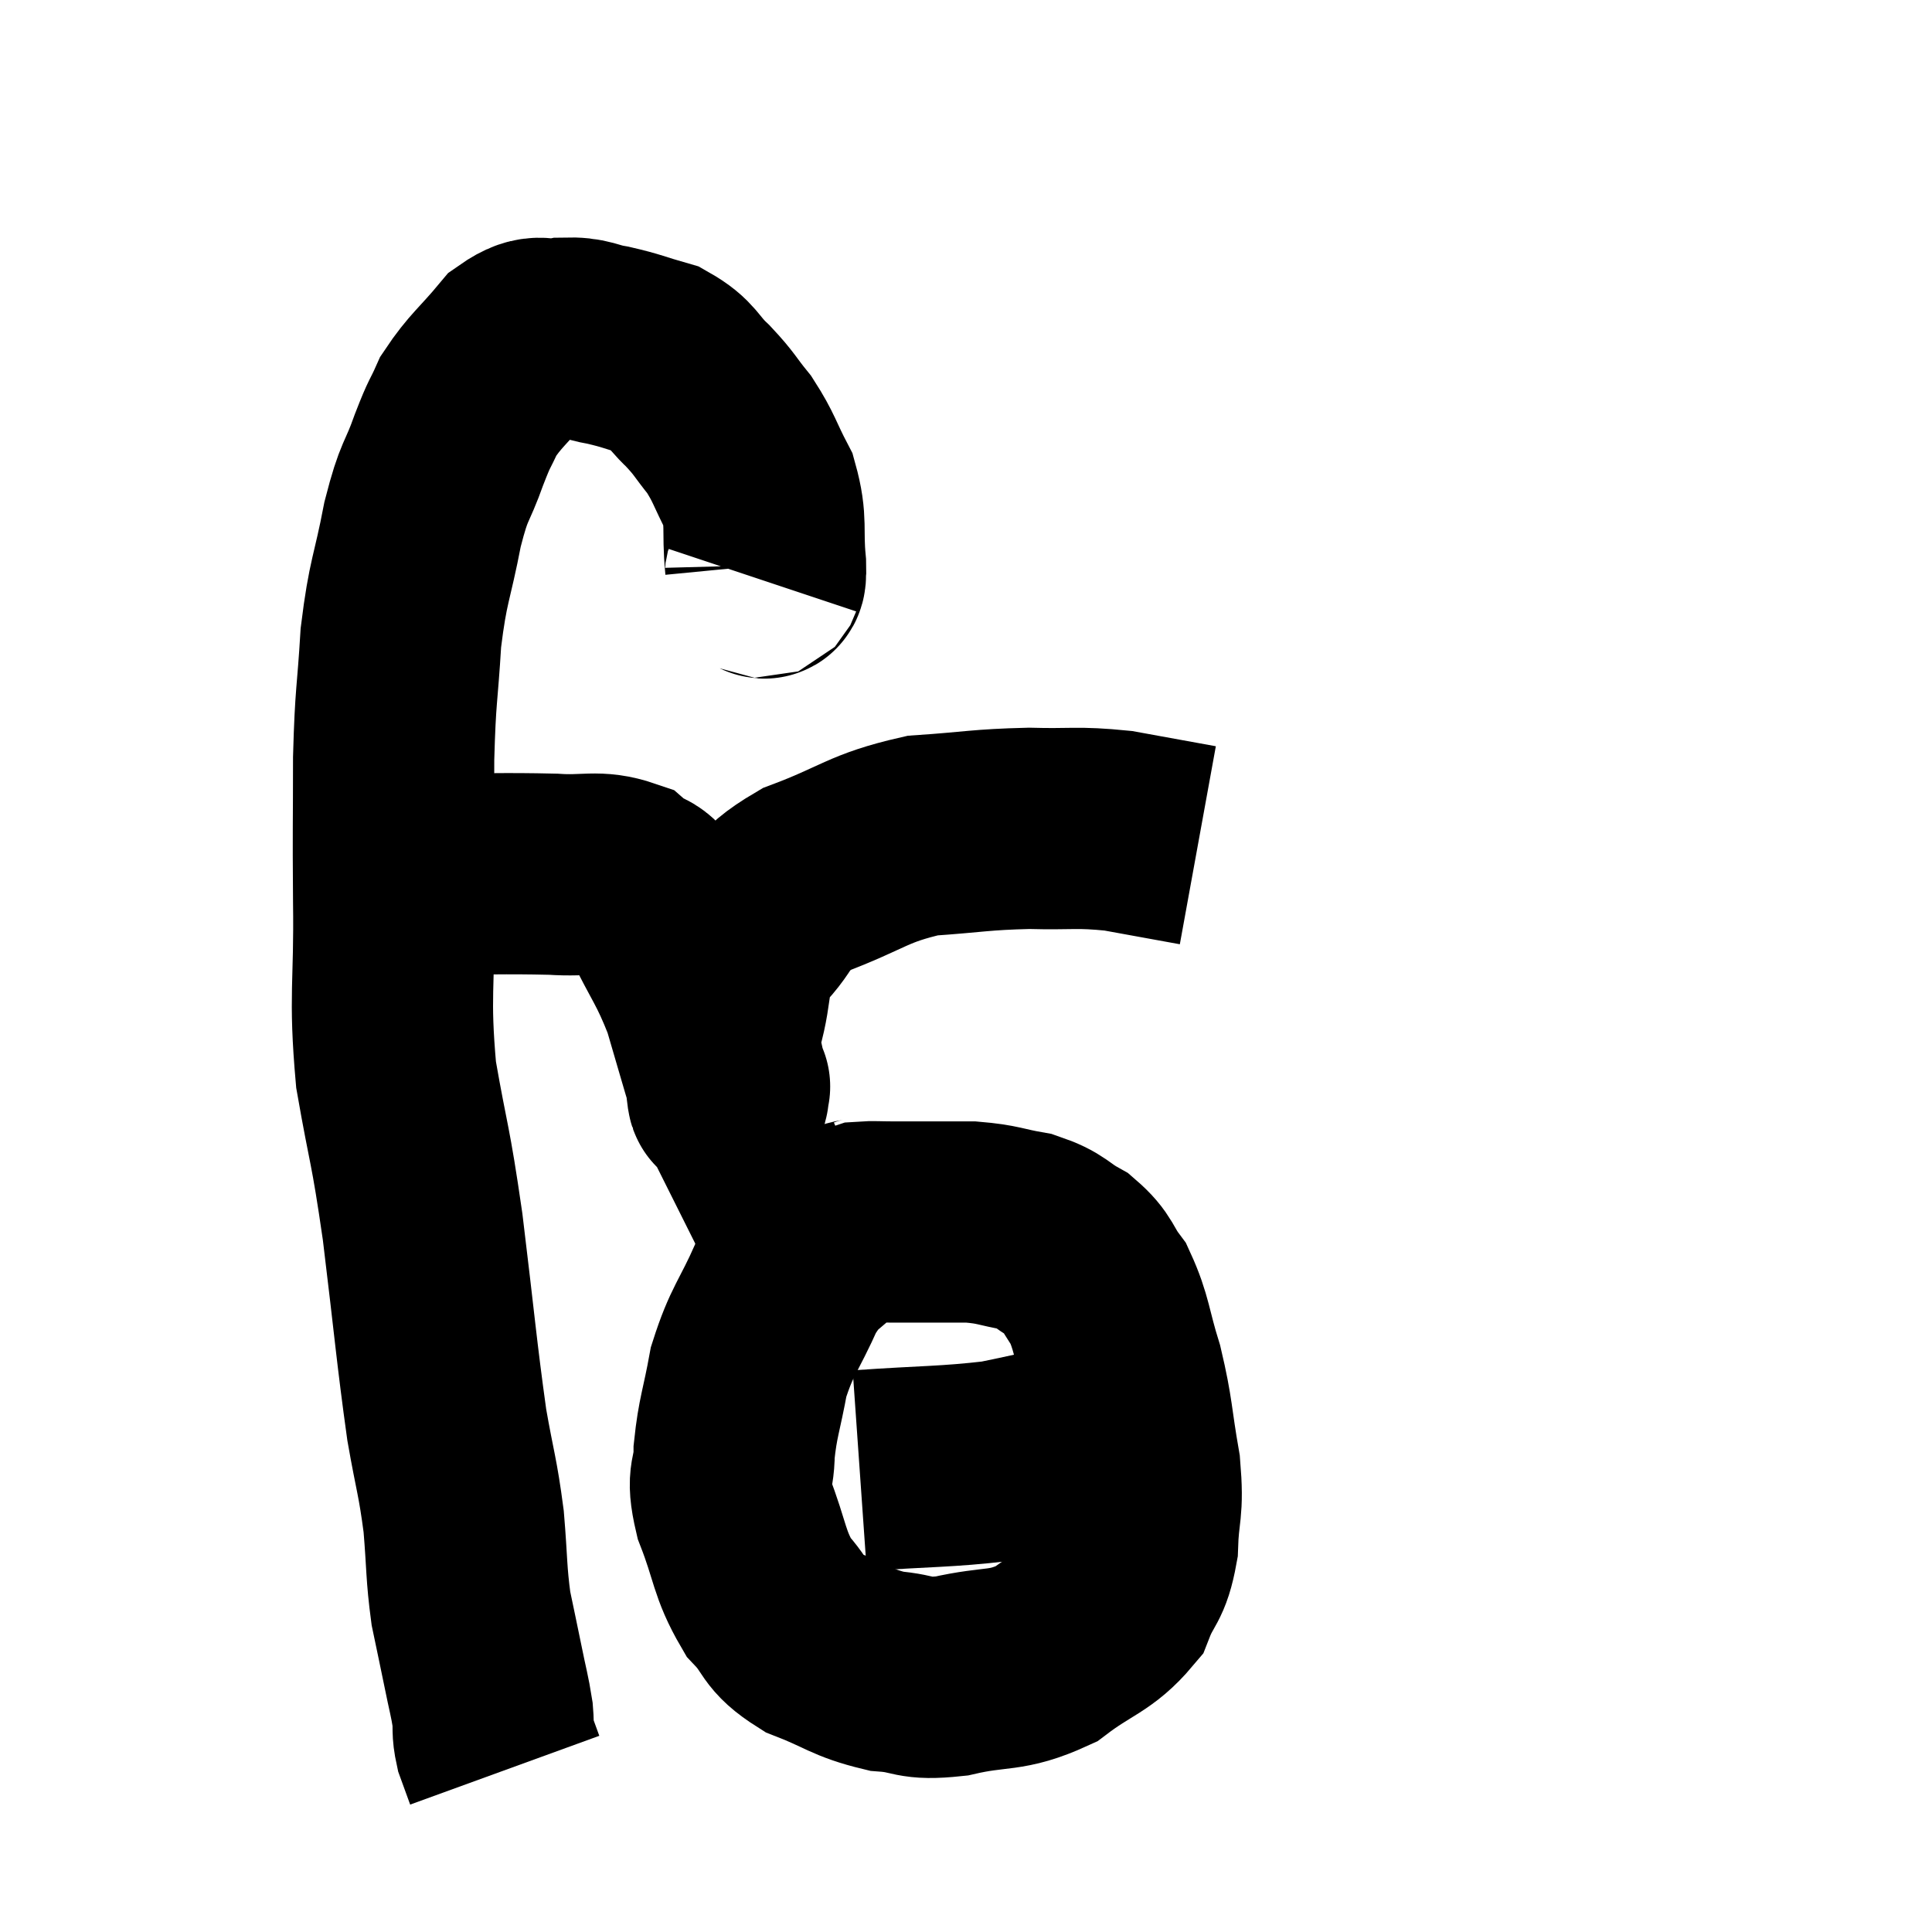 <svg width="48" height="48" viewBox="0 0 48 48" xmlns="http://www.w3.org/2000/svg"><path d="M 18.9 14.4 C 18.96 14.22, 19.035 14.595, 19.02 14.04 C 18.93 13.11, 19.065 12.99, 18.84 12.18 C 18.48 11.49, 18.495 11.385, 18.12 10.8 C 17.73 10.32, 17.775 10.305, 17.34 9.84 C 16.86 9.39, 16.935 9.255, 16.38 8.94 C 15.75 8.76, 15.705 8.715, 15.12 8.58 C 14.58 8.49, 14.61 8.385, 14.04 8.4 C 13.44 8.52, 13.44 8.22, 12.84 8.64 C 12.24 9.36, 12.06 9.45, 11.64 10.08 C 11.4 10.62, 11.445 10.425, 11.16 11.16 C 10.83 12.09, 10.8 11.85, 10.5 13.02 C 10.23 14.43, 10.14 14.385, 9.96 15.84 C 9.87 17.34, 9.825 17.205, 9.78 18.84 C 9.78 20.61, 9.765 20.415, 9.78 22.38 C 9.81 24.54, 9.66 24.675, 9.84 26.7 C 10.17 28.59, 10.185 28.305, 10.5 30.48 C 10.8 32.94, 10.845 33.57, 11.1 35.4 C 11.31 36.6, 11.37 36.66, 11.52 37.8 C 11.61 38.88, 11.58 39.06, 11.7 39.96 C 11.85 40.68, 11.865 40.74, 12 41.4 C 12.12 42, 12.165 42.12, 12.24 42.6 C 12.27 42.96, 12.225 42.975, 12.3 43.32 C 12.42 43.65, 12.48 43.815, 12.54 43.98 C 12.54 43.98, 12.54 43.98, 12.54 43.98 L 12.54 43.98" fill="none" stroke="black" stroke-width="5"></path><path d="M 10.44 21.72 C 12.09 21.72, 12.48 21.69, 13.74 21.72 C 14.61 21.78, 14.82 21.615, 15.48 21.84 C 15.93 22.23, 15.885 21.87, 16.38 22.62 C 16.92 23.73, 17.04 23.775, 17.46 24.84 C 17.76 25.86, 17.895 26.34, 18.06 26.88 C 18.09 26.94, 18.105 26.97, 18.12 27 C 18.12 27, 18.135 26.985, 18.12 27 C 18.09 27.03, 18.105 27.45, 18.06 27.06 C 18 26.25, 17.82 26.37, 17.94 25.44 C 18.24 24.39, 18.015 24.24, 18.54 23.34 C 19.29 22.59, 18.945 22.485, 20.04 21.84 C 21.48 21.3, 21.54 21.075, 22.92 20.76 C 24.24 20.67, 24.345 20.61, 25.56 20.58 C 26.67 20.61, 26.73 20.535, 27.78 20.64 C 28.77 20.82, 29.265 20.91, 29.76 21 L 29.76 21" fill="none" stroke="black" stroke-width="5"></path><path d="M 21.72 30.18 C 21.24 30.39, 21.3 30.165, 20.76 30.6 C 20.16 31.26, 20.1 31.05, 19.56 31.92 C 19.08 33, 18.93 33.045, 18.6 34.08 C 18.42 35.07, 18.33 35.205, 18.24 36.06 C 18.24 36.78, 18.03 36.6, 18.24 37.5 C 18.66 38.58, 18.6 38.835, 19.08 39.66 C 19.62 40.23, 19.425 40.335, 20.16 40.8 C 21.09 41.16, 21.15 41.31, 22.02 41.52 C 22.83 41.58, 22.65 41.745, 23.64 41.64 C 24.81 41.37, 24.96 41.565, 25.98 41.1 C 26.85 40.44, 27.15 40.455, 27.72 39.78 C 27.99 39.09, 28.11 39.225, 28.26 38.4 C 28.29 37.44, 28.41 37.56, 28.32 36.48 C 28.11 35.28, 28.155 35.16, 27.9 34.08 C 27.6 33.12, 27.63 32.88, 27.3 32.16 C 26.94 31.68, 27.03 31.59, 26.58 31.2 C 26.04 30.9, 26.115 30.81, 25.5 30.6 C 24.81 30.48, 24.825 30.42, 24.12 30.36 C 23.4 30.36, 23.175 30.36, 22.68 30.36 C 22.41 30.36, 22.44 30.36, 22.14 30.36 C 21.81 30.36, 21.69 30.345, 21.48 30.36 C 21.39 30.39, 21.345 30.405, 21.3 30.42 L 21.3 30.42" fill="none" stroke="black" stroke-width="5"></path><path d="M 21.36 36.54 C 23.07 36.42, 23.475 36.45, 24.78 36.3 C 25.68 36.12, 25.965 36.03, 26.58 35.94 C 26.91 35.94, 27.015 35.94, 27.24 35.94 C 27.36 35.94, 27.255 35.97, 27.48 35.94 C 27.81 35.88, 27.975 35.85, 28.14 35.82 L 28.14 35.82" fill="none" stroke="black" stroke-width="5"></path></svg>